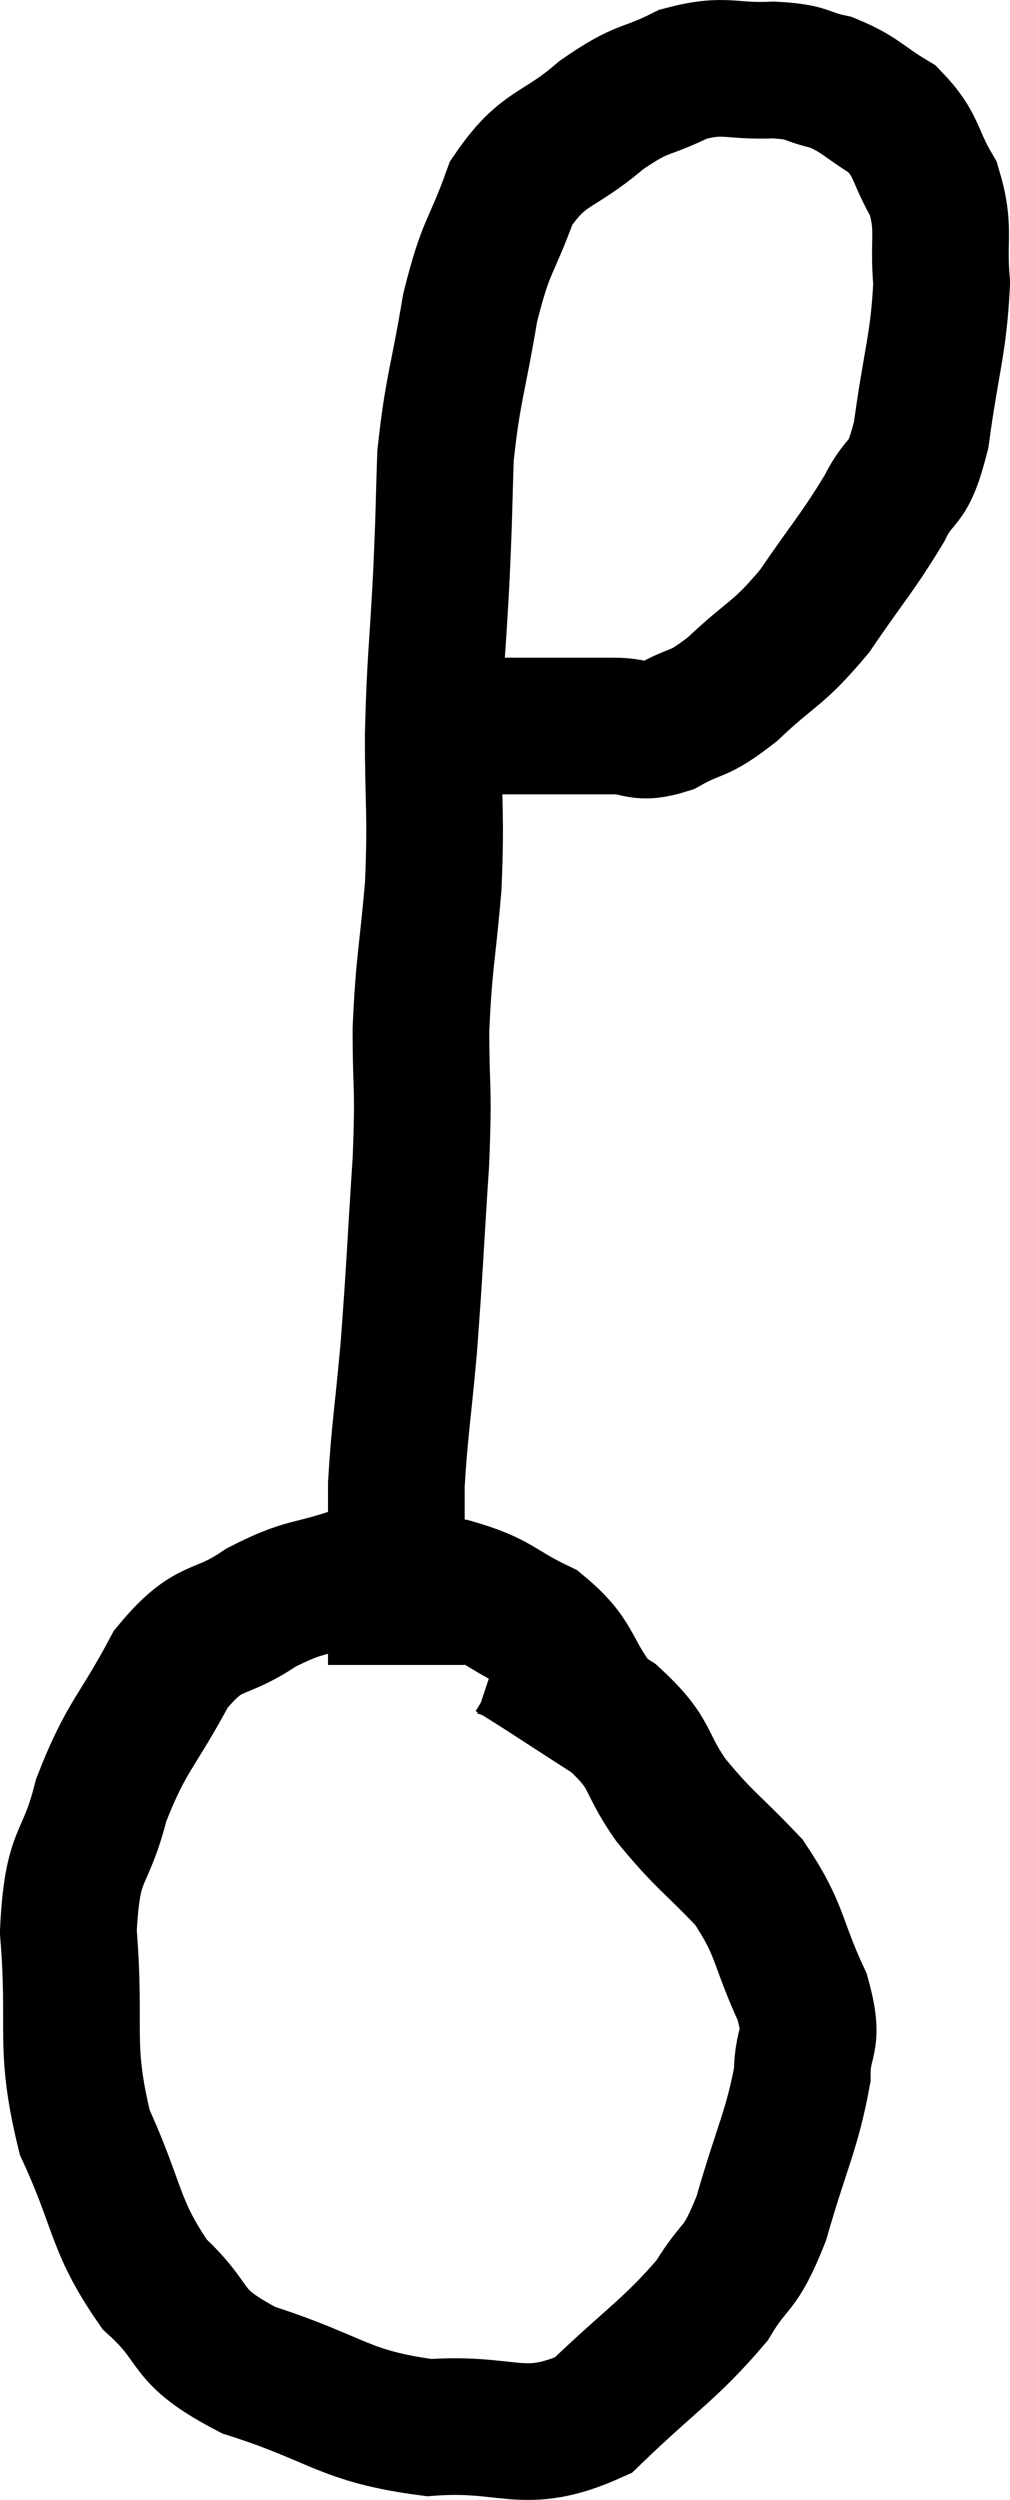 <svg xmlns="http://www.w3.org/2000/svg" viewBox="10.88 2.756 14.78 36.582" width="14.78" height="36.582"><path d="M 18 13.38 C 18.39 13.38, 18.315 13.38, 18.78 13.38 C 19.32 13.38, 19.395 13.38, 19.86 13.38 C 20.25 13.38, 20.205 13.515, 20.64 13.38 C 21.12 13.11, 21.06 13.26, 21.6 12.84 C 22.2 12.27, 22.245 12.36, 22.8 11.7 C 23.31 10.95, 23.43 10.845, 23.82 10.2 C 24.09 9.66, 24.15 9.945, 24.36 9.12 C 24.51 8.01, 24.615 7.8, 24.66 6.9 C 24.6 6.21, 24.72 6.12, 24.54 5.52 C 24.24 5.01, 24.315 4.89, 23.94 4.5 C 23.49 4.23, 23.475 4.14, 23.04 3.96 C 22.62 3.87, 22.74 3.81, 22.2 3.78 C 21.54 3.81, 21.51 3.675, 20.88 3.84 C 20.28 4.14, 20.31 4.005, 19.68 4.44 C 19.02 5.01, 18.84 4.875, 18.36 5.58 C 18.06 6.42, 18 6.3, 17.76 7.26 C 17.58 8.34, 17.505 8.445, 17.4 9.42 C 17.37 10.29, 17.385 10.14, 17.34 11.16 C 17.28 12.33, 17.25 12.36, 17.22 13.5 C 17.22 14.61, 17.265 14.64, 17.22 15.72 C 17.13 16.77, 17.085 16.815, 17.04 17.82 C 17.04 18.78, 17.085 18.57, 17.04 19.74 C 16.95 21.12, 16.95 21.315, 16.86 22.5 C 16.77 23.49, 16.725 23.715, 16.68 24.48 C 16.68 25.02, 16.68 25.095, 16.68 25.56 C 16.68 25.95, 16.68 25.95, 16.68 26.34 C 16.68 26.73, 16.68 26.925, 16.68 27.12 C 16.68 27.12, 16.68 27.12, 16.68 27.12 L 16.68 27.12" fill="none" stroke="black" stroke-width="2"></path><path d="M 19.62 27.72 C 19.2 27.15, 19.305 27.015, 18.78 26.58 C 18.15 26.28, 18.195 26.175, 17.52 25.98 C 16.8 25.89, 16.785 25.725, 16.08 25.8 C 15.39 26.04, 15.375 25.935, 14.7 26.28 C 14.04 26.73, 13.965 26.475, 13.38 27.18 C 12.87 28.14, 12.735 28.14, 12.36 29.1 C 12.12 30.06, 11.94 29.805, 11.88 31.02 C 12 32.49, 11.805 32.67, 12.12 33.96 C 12.63 35.07, 12.54 35.31, 13.14 36.18 C 13.83 36.81, 13.515 36.915, 14.52 37.44 C 15.84 37.86, 15.9 38.115, 17.16 38.28 C 18.36 38.19, 18.525 38.565, 19.56 38.1 C 20.43 37.26, 20.685 37.14, 21.3 36.42 C 21.66 35.82, 21.69 36.045, 22.02 35.22 C 22.32 34.17, 22.47 33.93, 22.62 33.12 C 22.62 32.55, 22.815 32.685, 22.62 31.98 C 22.23 31.14, 22.32 31.02, 21.84 30.3 C 21.27 29.7, 21.195 29.7, 20.7 29.1 C 20.28 28.5, 20.445 28.44, 19.86 27.9 C 19.11 27.42, 18.78 27.195, 18.36 26.94 L 18.18 26.88" fill="none" stroke="black" stroke-width="2"></path></svg>